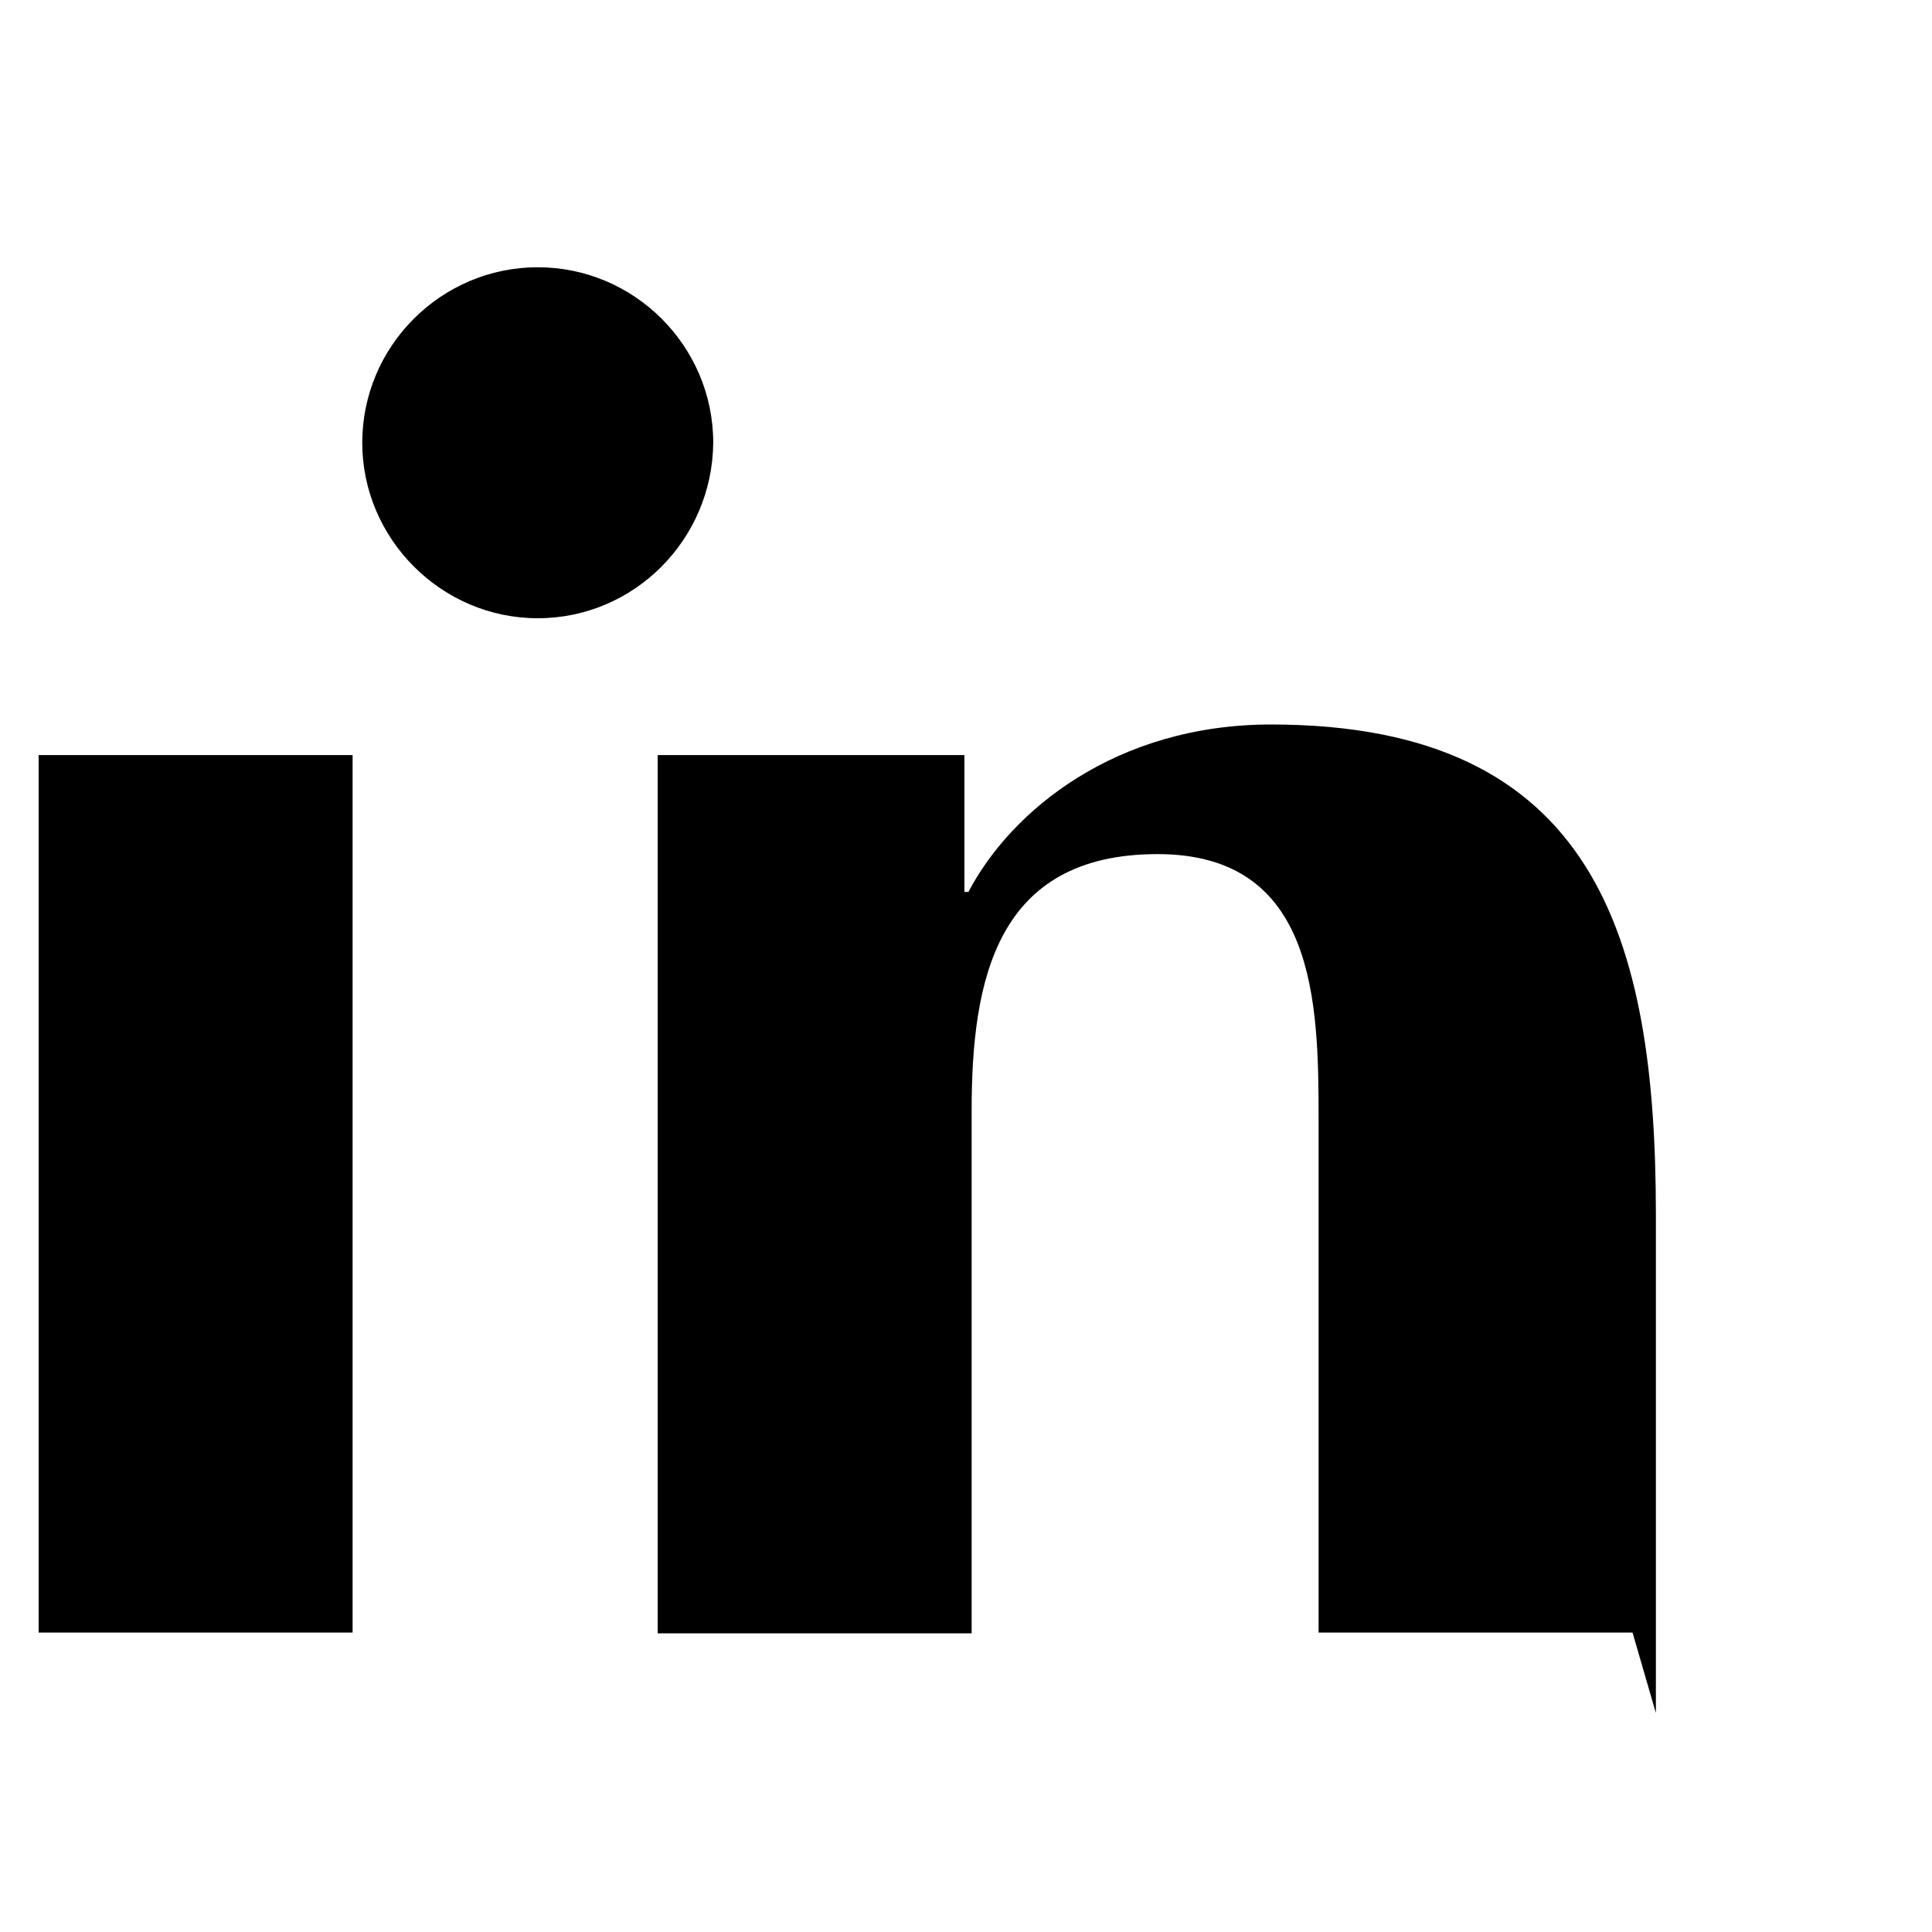 <svg xmlns="http://www.w3.org/2000/svg" fill="currentColor" viewBox="0 0 24 24">
  <path fill-rule="evenodd" clip-rule="evenodd" d="M20.28,20.28h-3.9V13.9c0-1.44-0.03-3.29-2-3.29c-2.01,0-2.31,1.57-2.31,3.19v6.49h-3.9V9.38h3.81v1.7h0.05c0.53-1.01,1.83-2.08,3.76-2.08c4.03,0,4.78,2.65,4.78,6.09v6.19zM6.68,7.68c-1.2,0-2.18-0.99-2.18-2.18c0-1.2,0.98-2.18,2.18-2.18c1.2,0,2.18,0.98,2.18,2.18C8.85,6.7,7.88,7.68,6.68,7.68zM4.38,20.28h-3.9V9.38h3.9V20.28z"/>
</svg>
